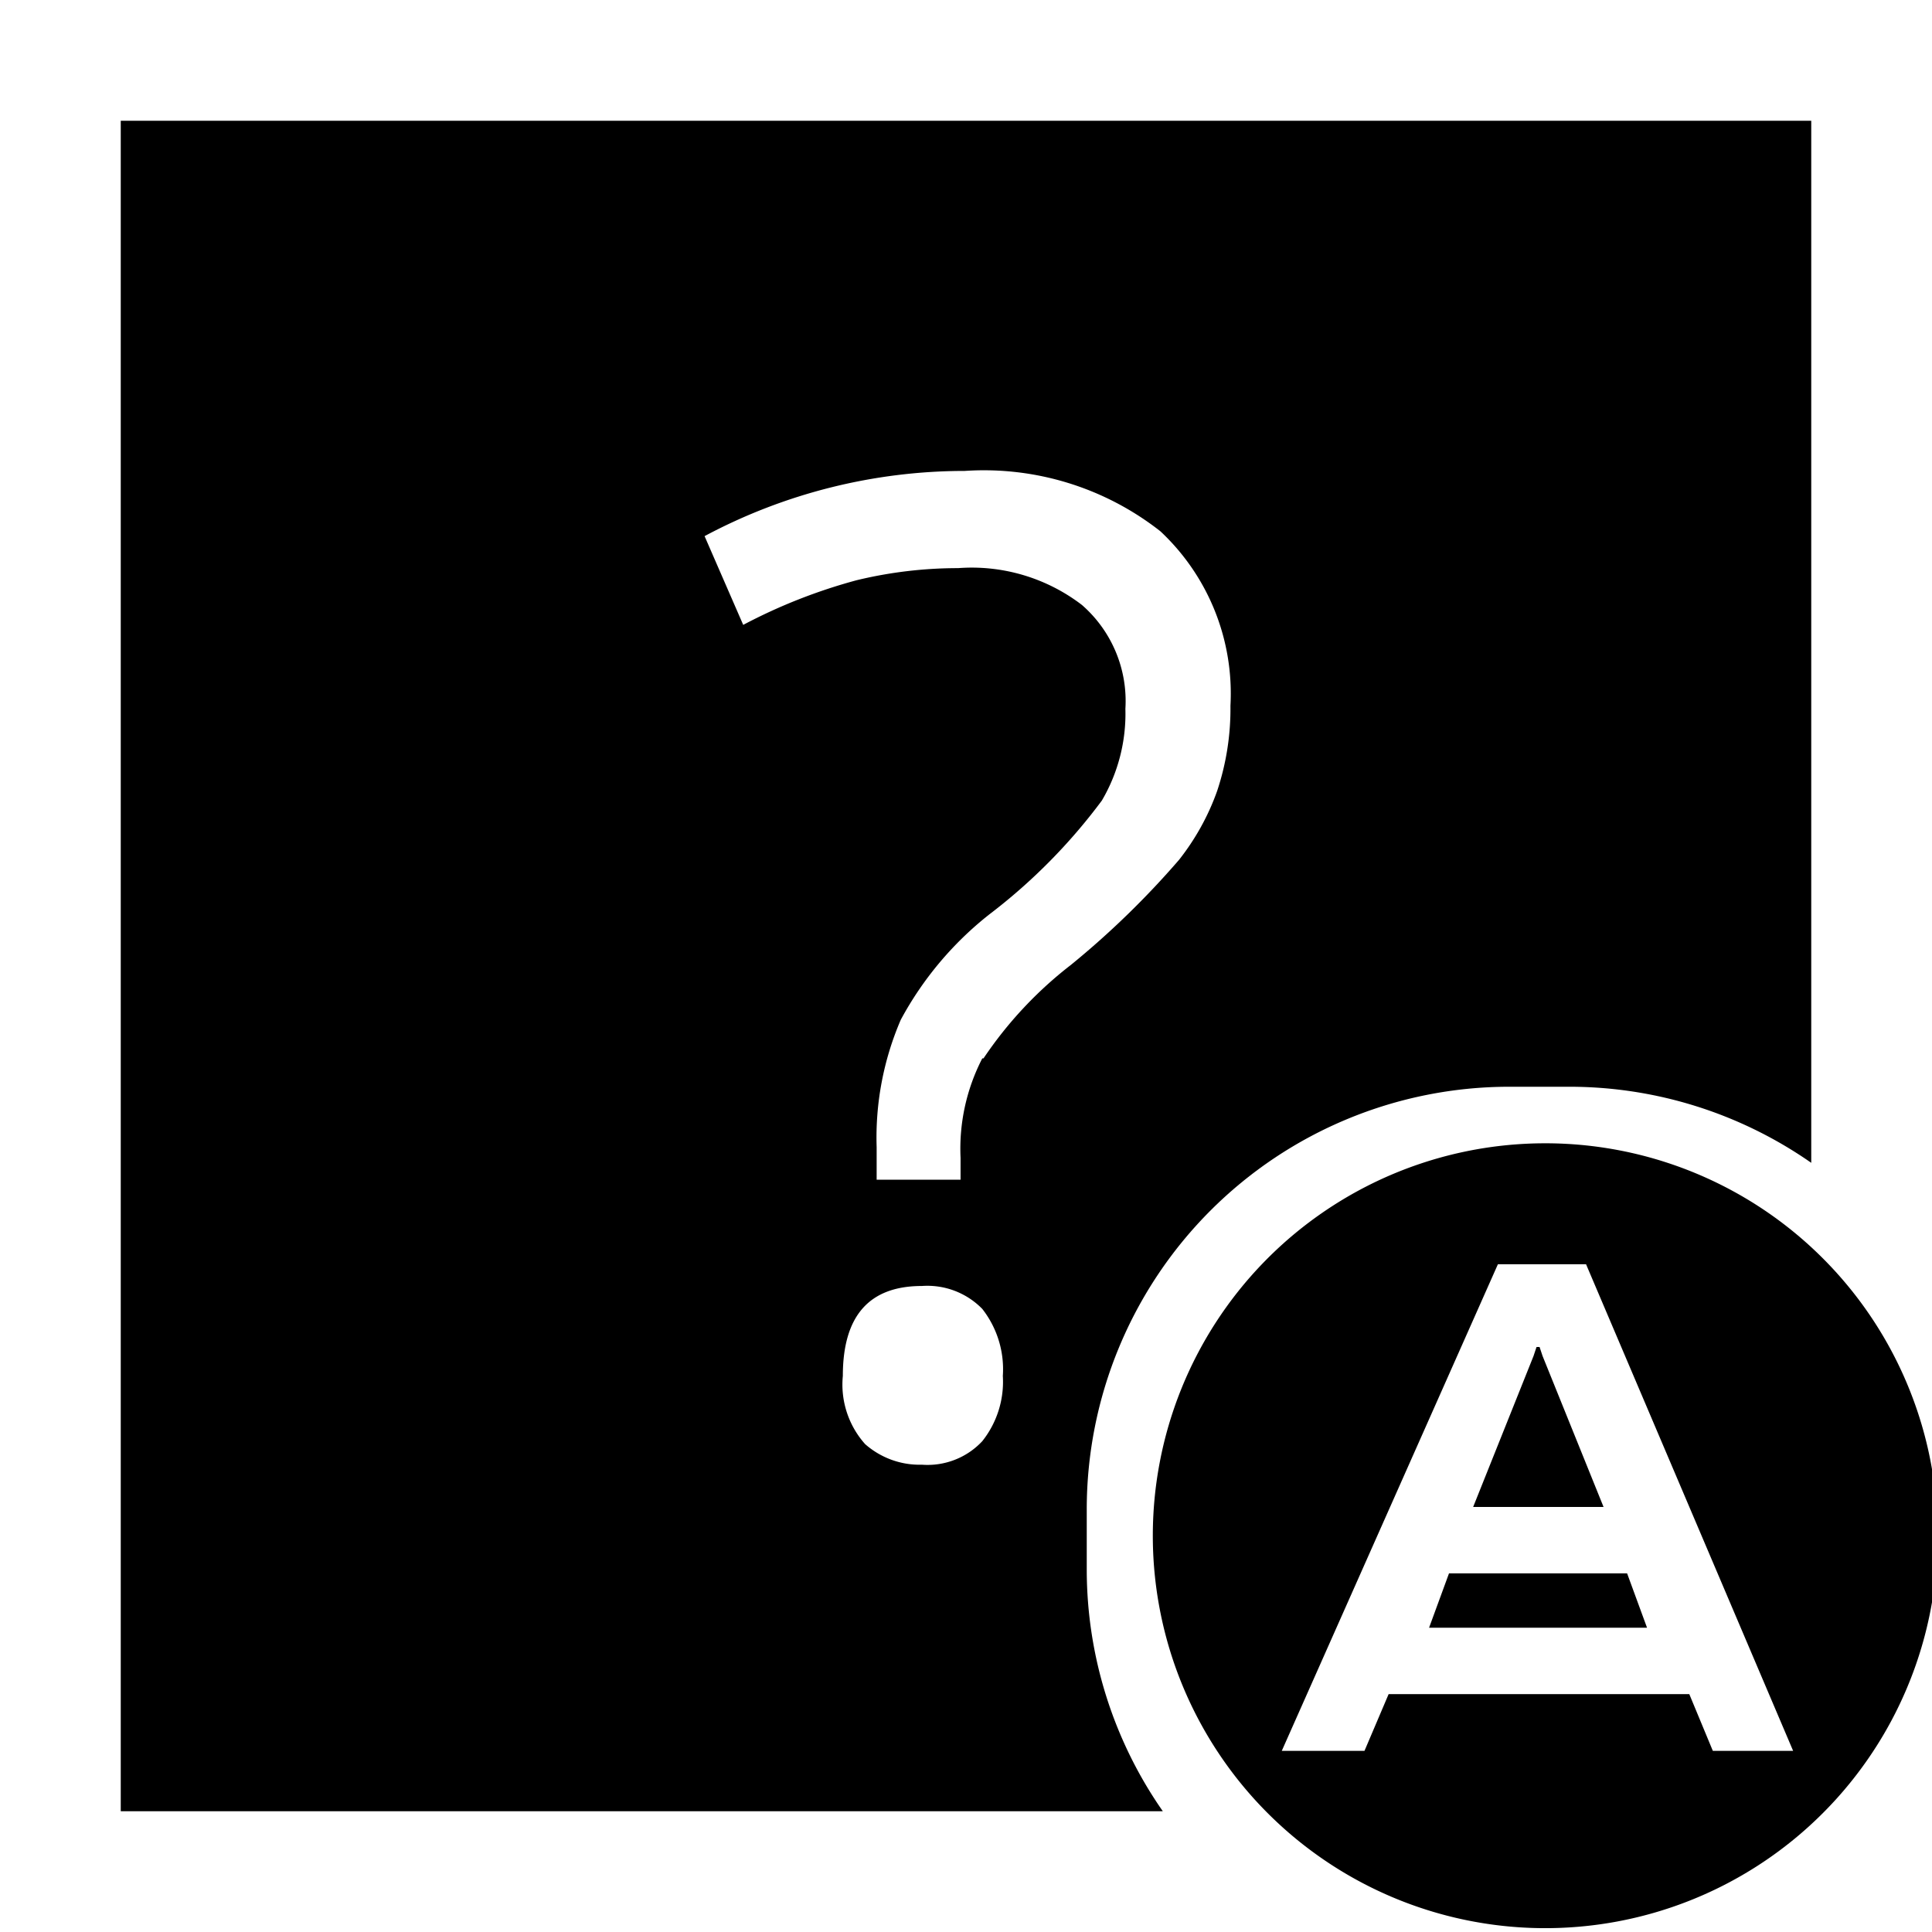 <svg xmlns="http://www.w3.org/2000/svg" fill="none" class="acv-icon" viewBox="0 0 32 32"><path fill="currentColor" fill-rule="evenodd" d="M20.05 20.05A7 7 0 0 0 18 25v1a7 7 0 0 0 1.26 4H2V2h28v17.26A7 7 0 0 0 26 18h-1a7 7 0 0 0-4.95 2.05Zm-4.236 4.129a1.23 1.23 0 0 0 .456-.309 1.58 1.58 0 0 0 .34-1.08 1.62 1.62 0 0 0-.34-1.11 1.271 1.271 0 0 0-1-.38c-.87 0-1.31.49-1.31 1.49a1.48 1.48 0 0 0 .37 1.13c.26.228.595.35.94.34a1.24 1.24 0 0 0 .544-.081Zm.096-5a3.26 3.26 0 0 1 .36-1.649h.02a6.61 6.61 0 0 1 1.45-1.55 14.321 14.321 0 0 0 1.79-1.74c.27-.343.484-.728.63-1.14a4.3 4.3 0 0 0 .22-1.41 3.68 3.68 0 0 0-1.16-2.89 4.73 4.73 0 0 0-3.24-1 9.15 9.15 0 0 0-4.31 1.08l.64 1.47a9.049 9.049 0 0 1 1.88-.74 7.15 7.15 0 0 1 1.68-.2 3 3 0 0 1 2.05.61 2.11 2.11 0 0 1 .72 1.72 2.84 2.84 0 0 1-.39 1.52 9.46 9.46 0 0 1-1.87 1.89 5.61 5.61 0 0 0-1.46 1.74 4.93 4.93 0 0 0-.4 2.11v.54h1.39v-.36Z" clip-rule="evenodd"/><path fill="currentColor" d="M27.28 26.96h-3.61l.33-.9h2.95l.33.9Zm-1.78-4.65h-.05l-.05.15-1 2.5h2.16l-1.01-2.5-.05-.15Z"/><path fill="currentColor" fill-rule="evenodd" d="M21.889 20.096a6.5 6.5 0 1 1 7.222 10.807 6.5 6.5 0 0 1-7.222-10.807Zm6.091 7.964.39.94h1.33l-3.43-8.06h-1.46L21.23 29h1.37l.4-.94h4.98Z" clip-rule="evenodd"/></svg>